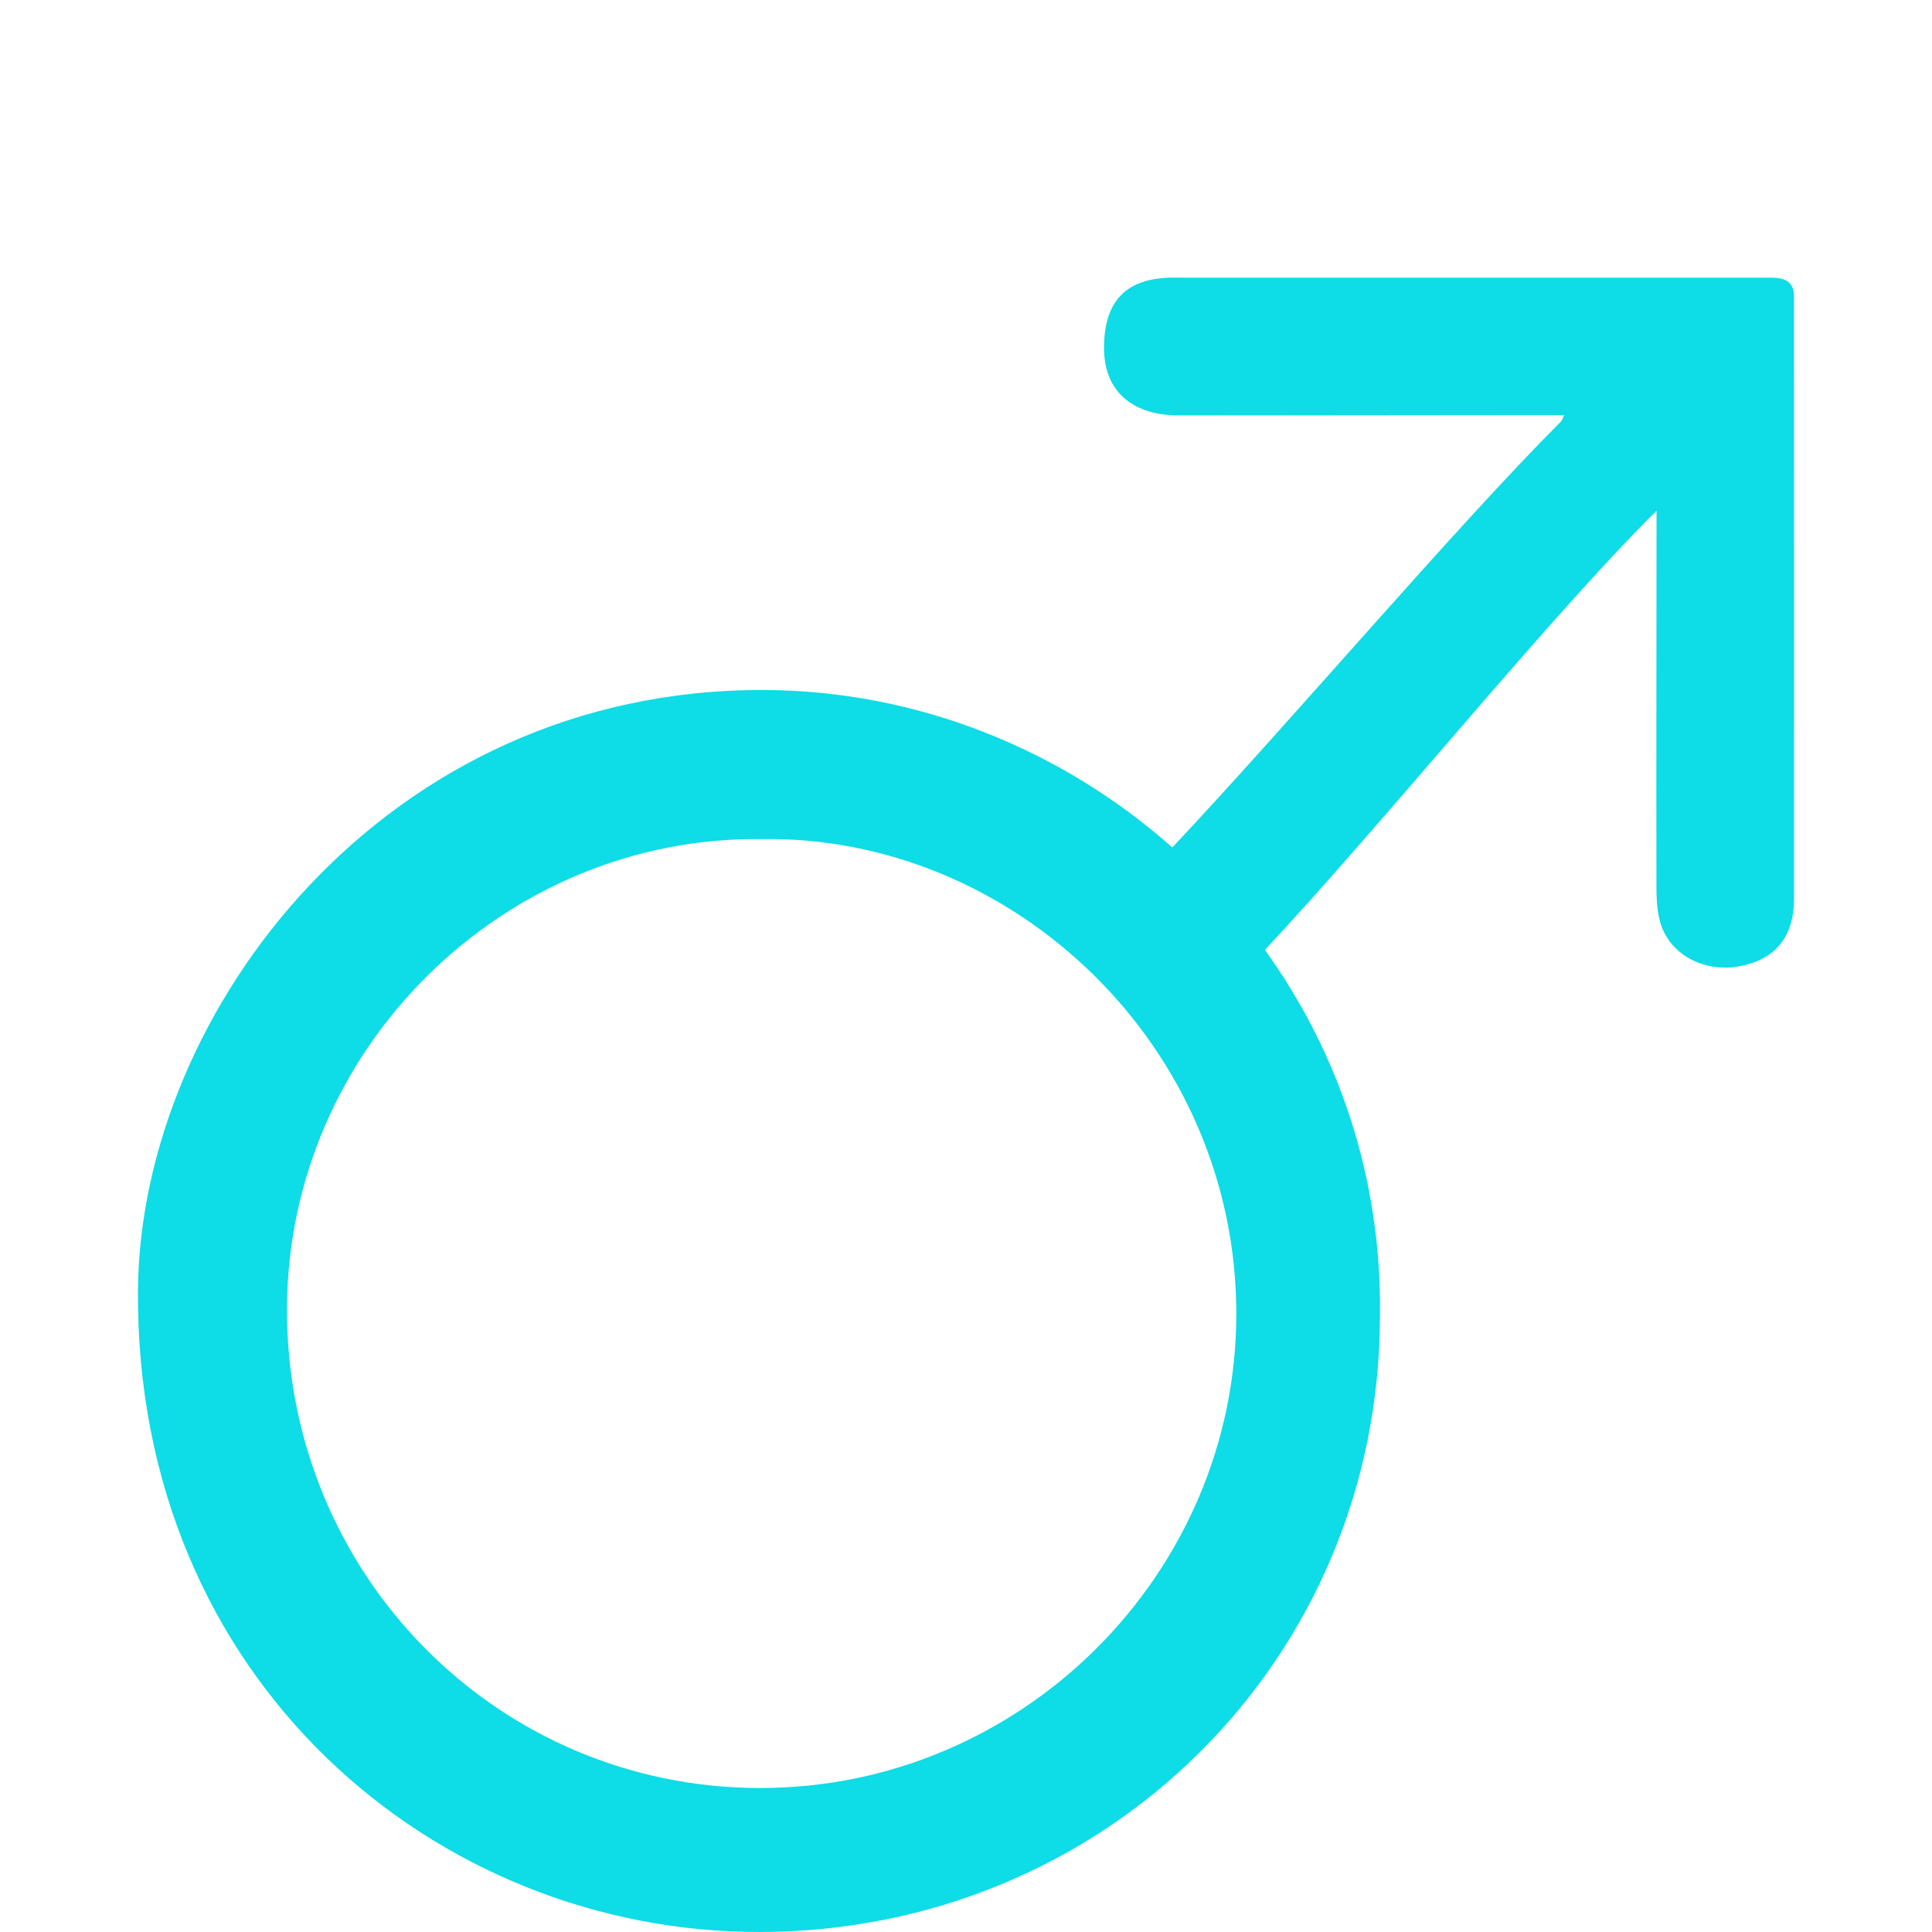 <?xml version="1.0" standalone="no"?><!DOCTYPE svg PUBLIC "-//W3C//DTD SVG 1.1//EN" "http://www.w3.org/Graphics/SVG/1.1/DTD/svg11.dtd"><svg t="1582540778606" class="icon" viewBox="0 0 1024 1024" version="1.1" xmlns="http://www.w3.org/2000/svg" p-id="30988" xmlns:xlink="http://www.w3.org/1999/xlink" width="16" height="16"><defs><style type="text/css"></style></defs><path d="M950.828 156.814c0-8.931-7.079-9.643-12.286-9.643l-311.749 0.001c-2.969 0-5.945-0.106-8.906 0.077-20.541 1.271-32.441 11.749-32.74 36.463s16.387 36.387 38.987 36.413c75.885 0.084 117.078-0.125 192.967-0.125h11.921c-1.237 3-1.423 3.159-1.853 3.59-55.718 55.782-142.612 158.354-205.825 225.584-58.563-51.958-135.156-83.156-216.349-83.458-201.104-0.751-330.857 170.729-331.87 318.326-1.415 206.453 157.789 340.174 329.53 339.953 183.265-0.242 328.744-144.457 328.744-326.791 0.969-73.092-22.07-139.715-60.988-193.751C733.235 436.374 820.387 327.902 878 270.662v9.958c0 74.568-0.188 114.112-0.053 188.679 0.01 6.526 0.205 13.324 1.993 19.524 4.92 17.061 22.837 26.436 40.982 23.5 17.137-2.772 29.928-13.1 29.928-35.982 0.041-118.451 0.007-201.076-0.021-319.527zM402.765 947.69c-139.193-0.117-250.959-113.182-250.663-253.879 0.29-138.055 115.141-250.761 251.586-249.079 133.214-2.071 251.863 109.774 251.576 252.083-0.281 137.799-113.976 250.987-252.499 250.875z" p-id="30989" fill="#0edce6"></path></svg>